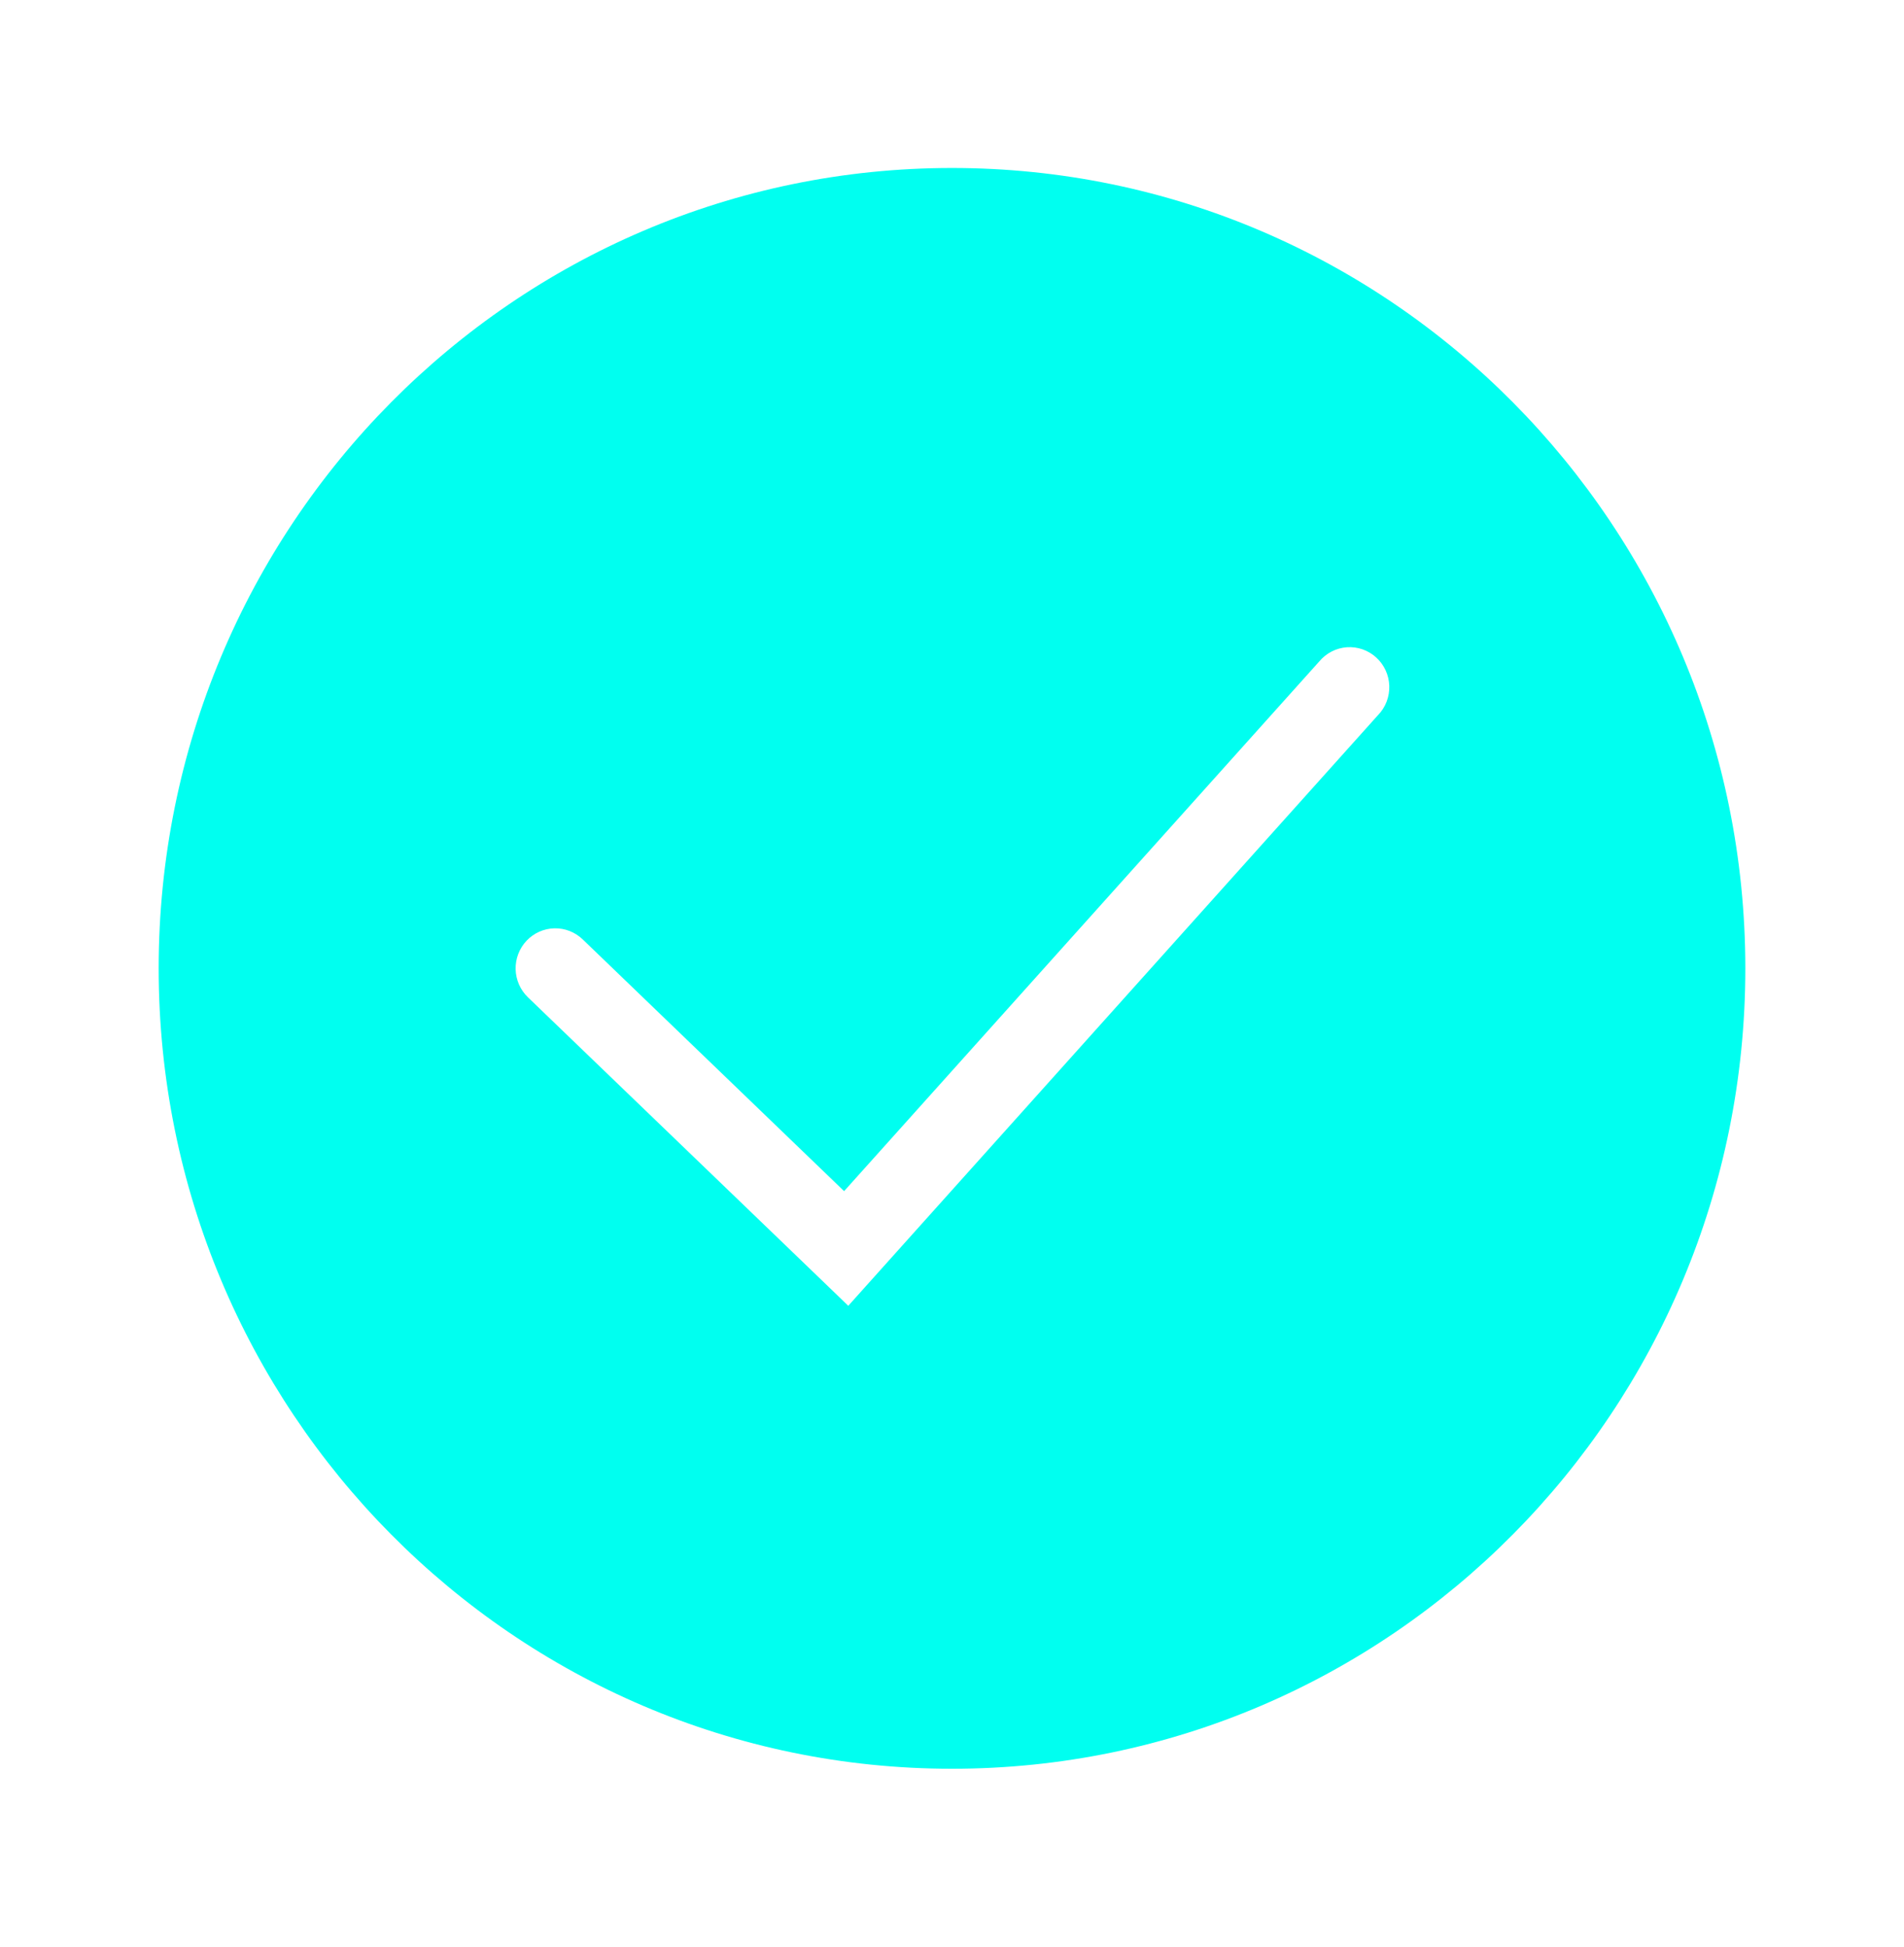 <svg width="90" height="92" viewBox="0 0 90 92" fill="none" xmlns="http://www.w3.org/2000/svg">
<path fill-rule="evenodd" clip-rule="evenodd" d="M45 83.592C65.711 83.592 82.5 66.657 82.5 45.766C82.5 24.874 65.711 7.939 45 7.939C24.289 7.939 7.5 24.874 7.5 45.766C7.5 66.657 24.289 83.592 45 83.592ZM65.141 33.794C65.317 33.611 65.454 33.395 65.545 33.158C65.635 32.921 65.678 32.668 65.67 32.414C65.662 32.16 65.603 31.911 65.497 31.68C65.391 31.45 65.24 31.243 65.053 31.073C64.866 30.903 64.647 30.772 64.409 30.689C64.171 30.606 63.919 30.572 63.668 30.589C63.416 30.607 63.171 30.675 62.947 30.79C62.722 30.905 62.523 31.065 62.361 31.259L39.9 56.294L27.544 44.396C27.184 44.05 26.703 43.861 26.206 43.873C25.709 43.884 25.236 44.094 24.892 44.457C24.549 44.819 24.362 45.305 24.373 45.806C24.385 46.308 24.593 46.785 24.953 47.131L38.704 60.37L40.097 61.713L41.389 60.272L65.139 33.794H65.141Z" fill="#00FFF0"/>
</svg>
